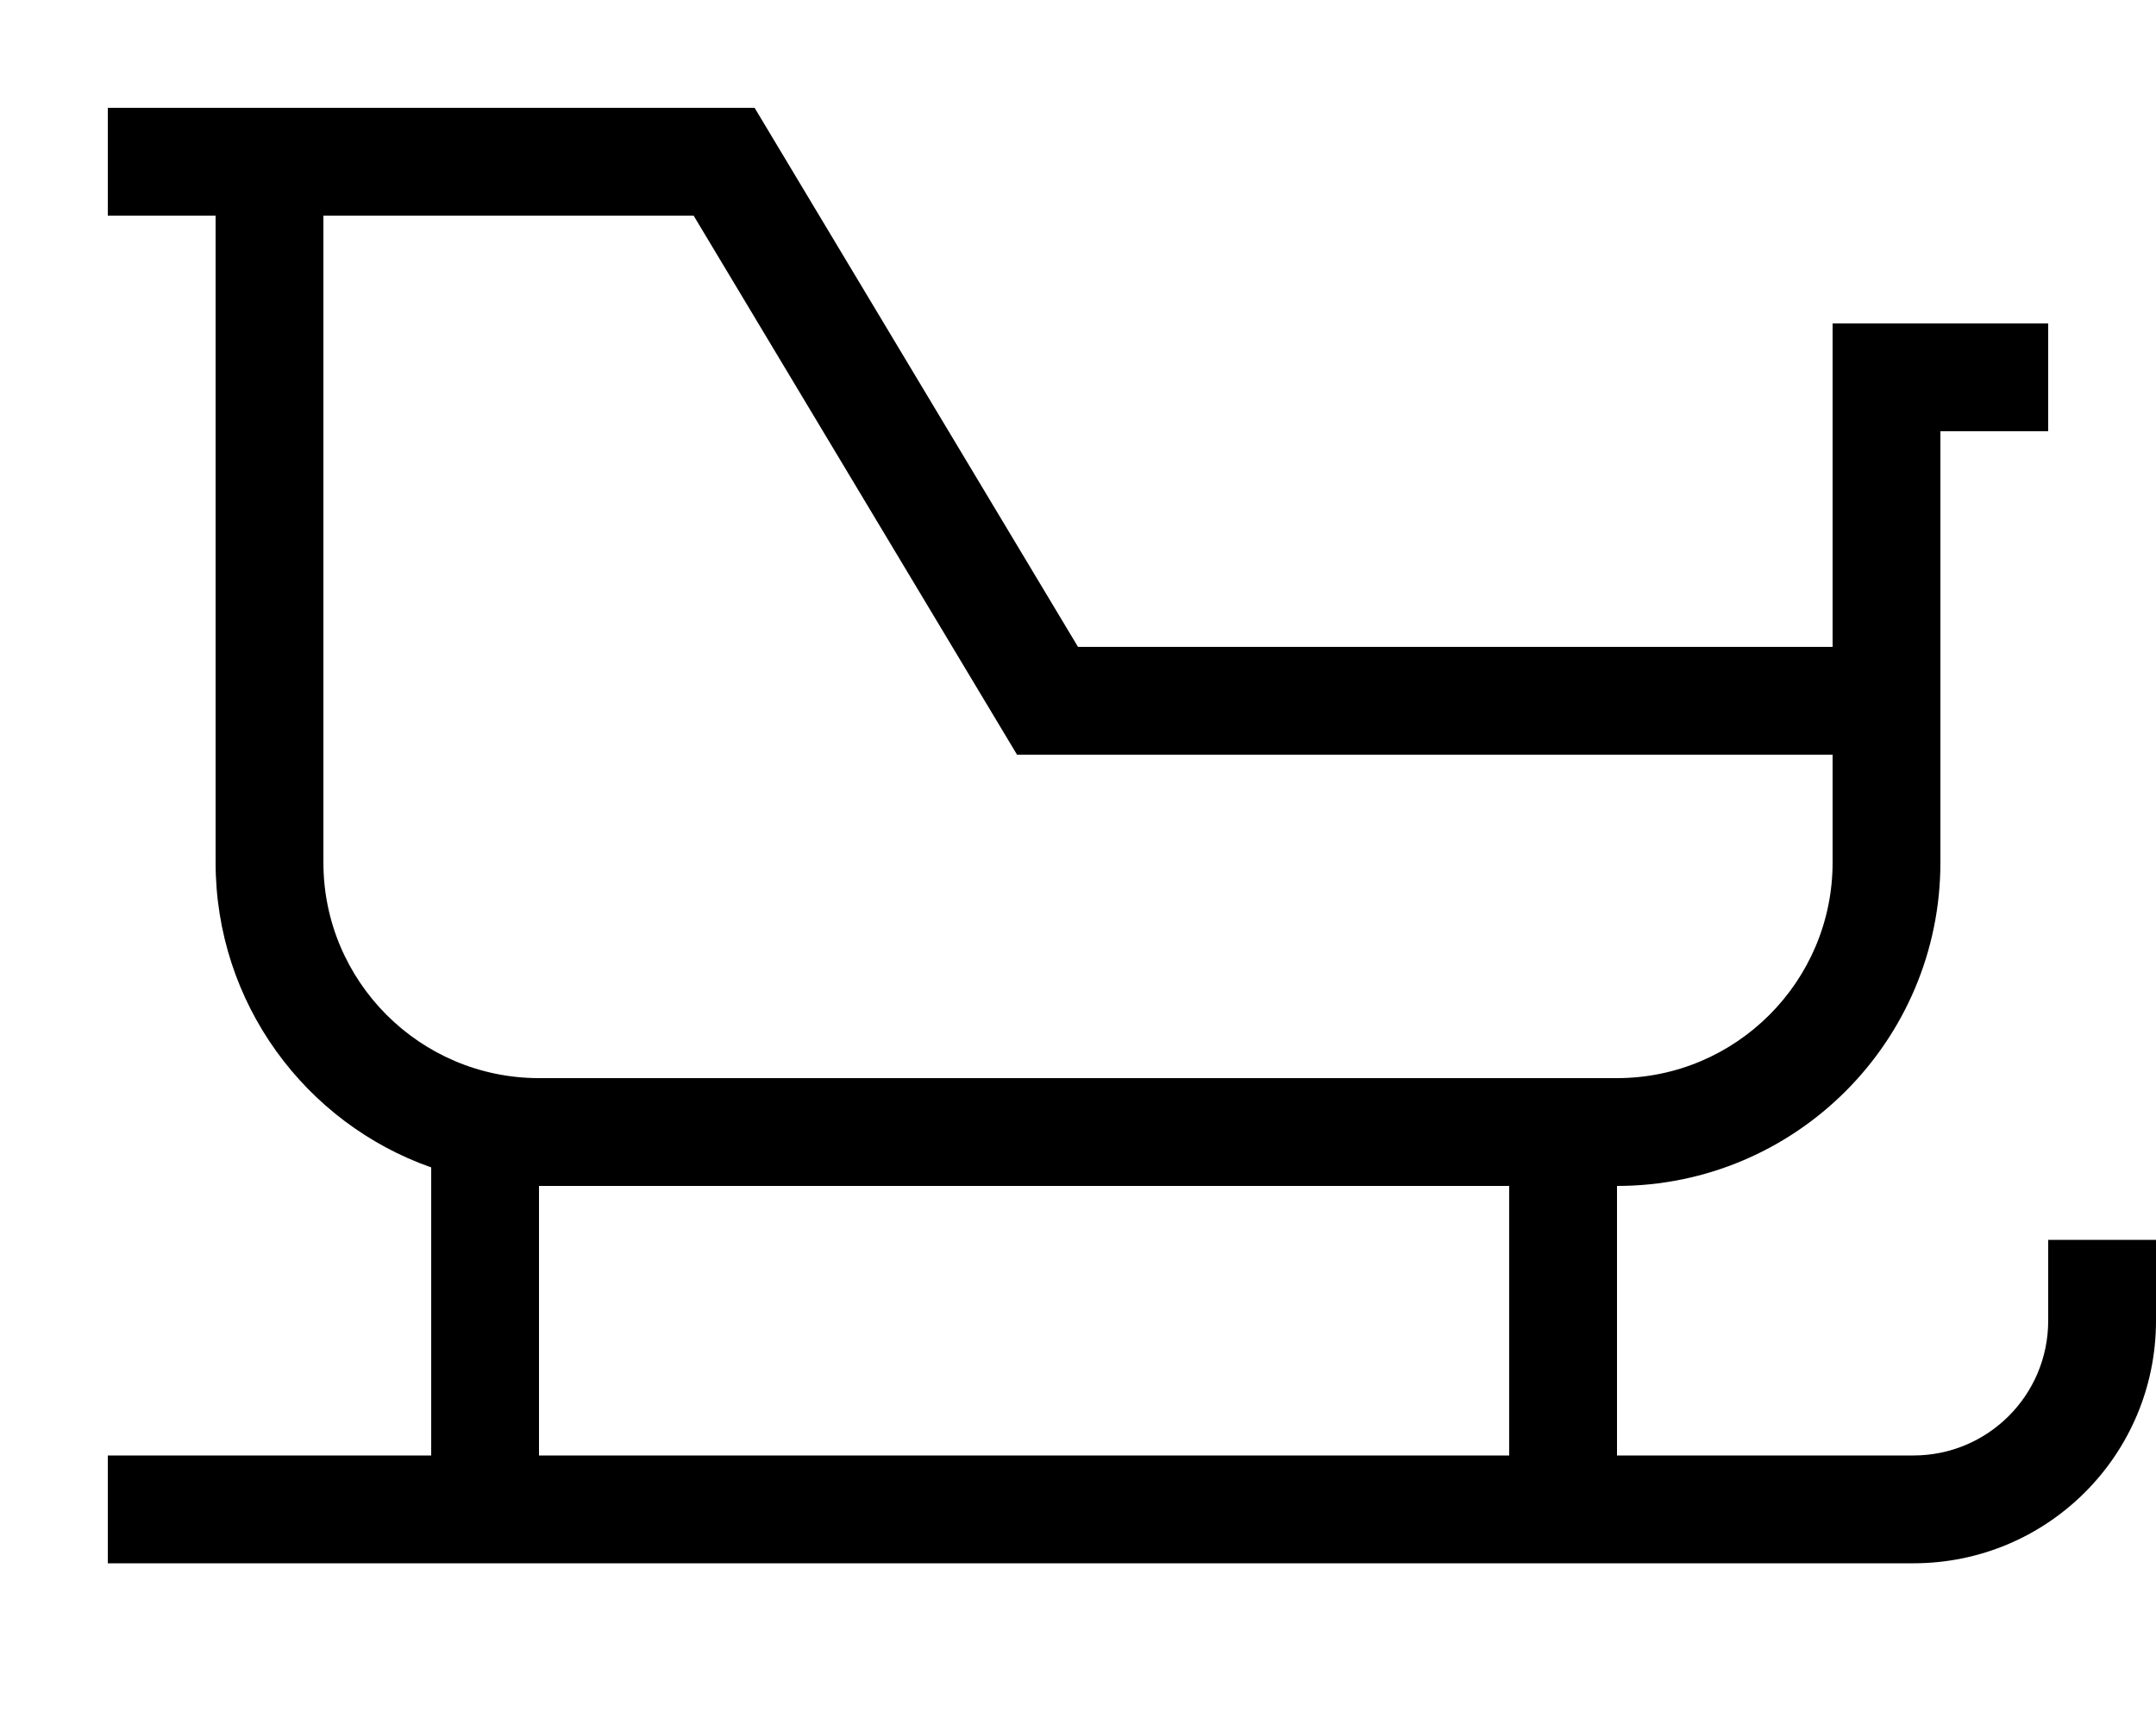 <svg fill="currentColor" xmlns="http://www.w3.org/2000/svg" viewBox="0 0 640 512"><!--! Font Awesome Pro 7.0.1 by @fontawesome - https://fontawesome.com License - https://fontawesome.com/license (Commercial License) Copyright 2025 Fonticons, Inc. --><path fill="currentColor" d="M48 32l-16 0 0 32 32 0 0 192c0 41.8 26.7 77.4 64 90.5l0 85.5-96 0 0 32 536 0c39.8 0 72-32.2 72-72l0-24-32 0 0 24c0 22.1-17.9 40-40 40l-88 0 0-80c53 0 96-43 96-96l0-128 32 0 0-32-64 0 0 96-224 0-96-160-176 0zM448 432l-288 0 0-80 288 0 0 80zM96 256l0-192 109.9 0 86.7 144.5 9.3 15.5 242.1 0 0 32c0 35.3-28.7 64-64 64l-320 0c-35.3 0-64-28.7-64-64z"/></svg>